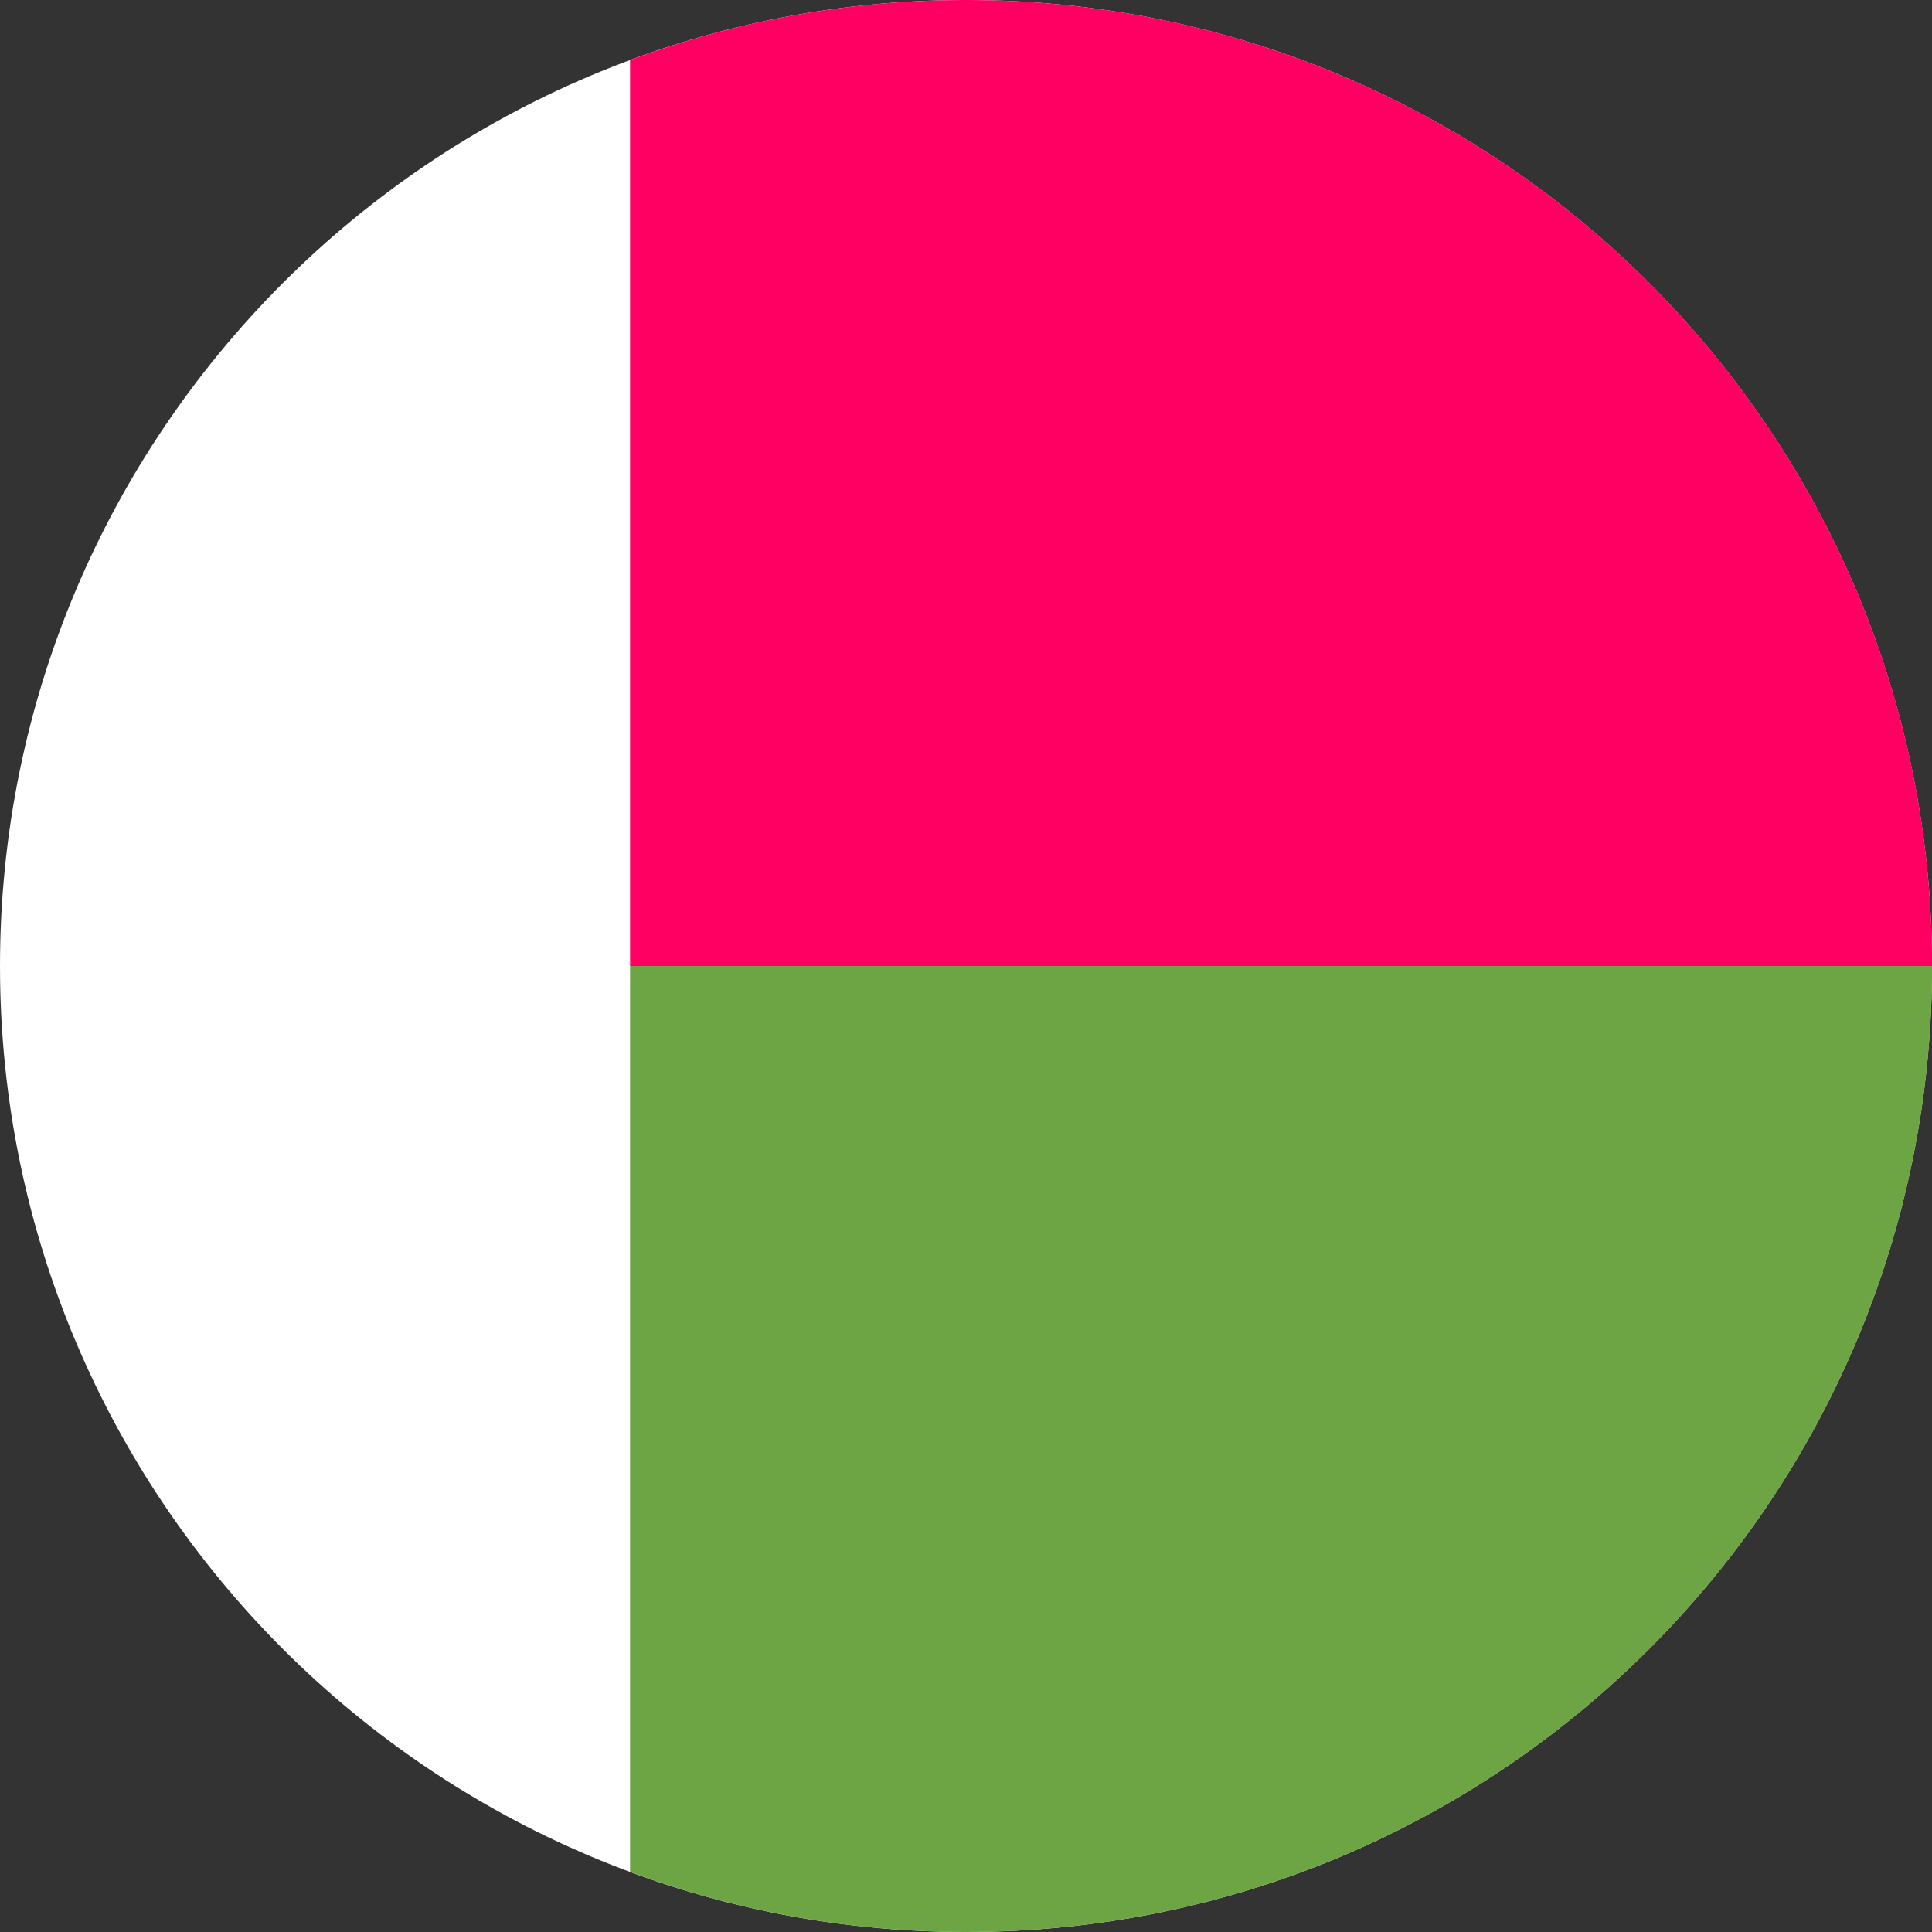 <svg fill="none" xmlns="http://www.w3.org/2000/svg" viewBox="0 0 24 24"><rect x="0" y="0" width="24" height="24" fill="#333333" stroke="none"/><g clip-path="url(#a)"><path d="M12 24c6.627 0 12-5.373 12-12S18.627 0 12 0 0 5.373 0 12s5.373 12 12 12Z" fill="#fff"/><path d="M7.827 12v11.254c1.3.482 2.706.746 4.174.746 6.627 0 12-5.372 12-12 0-6.627-16.174 0-16.174 0Z" fill="#6DA544"/><path d="M12.001 0c-1.468 0-2.874.264-4.174.746V12h16.174c0-6.627-5.373-12-12-12Z" fill="#FF0062"/></g><defs><clipPath id="a"><path fill="#fff" d="M0 0h24v24H0z"/></clipPath></defs></svg>